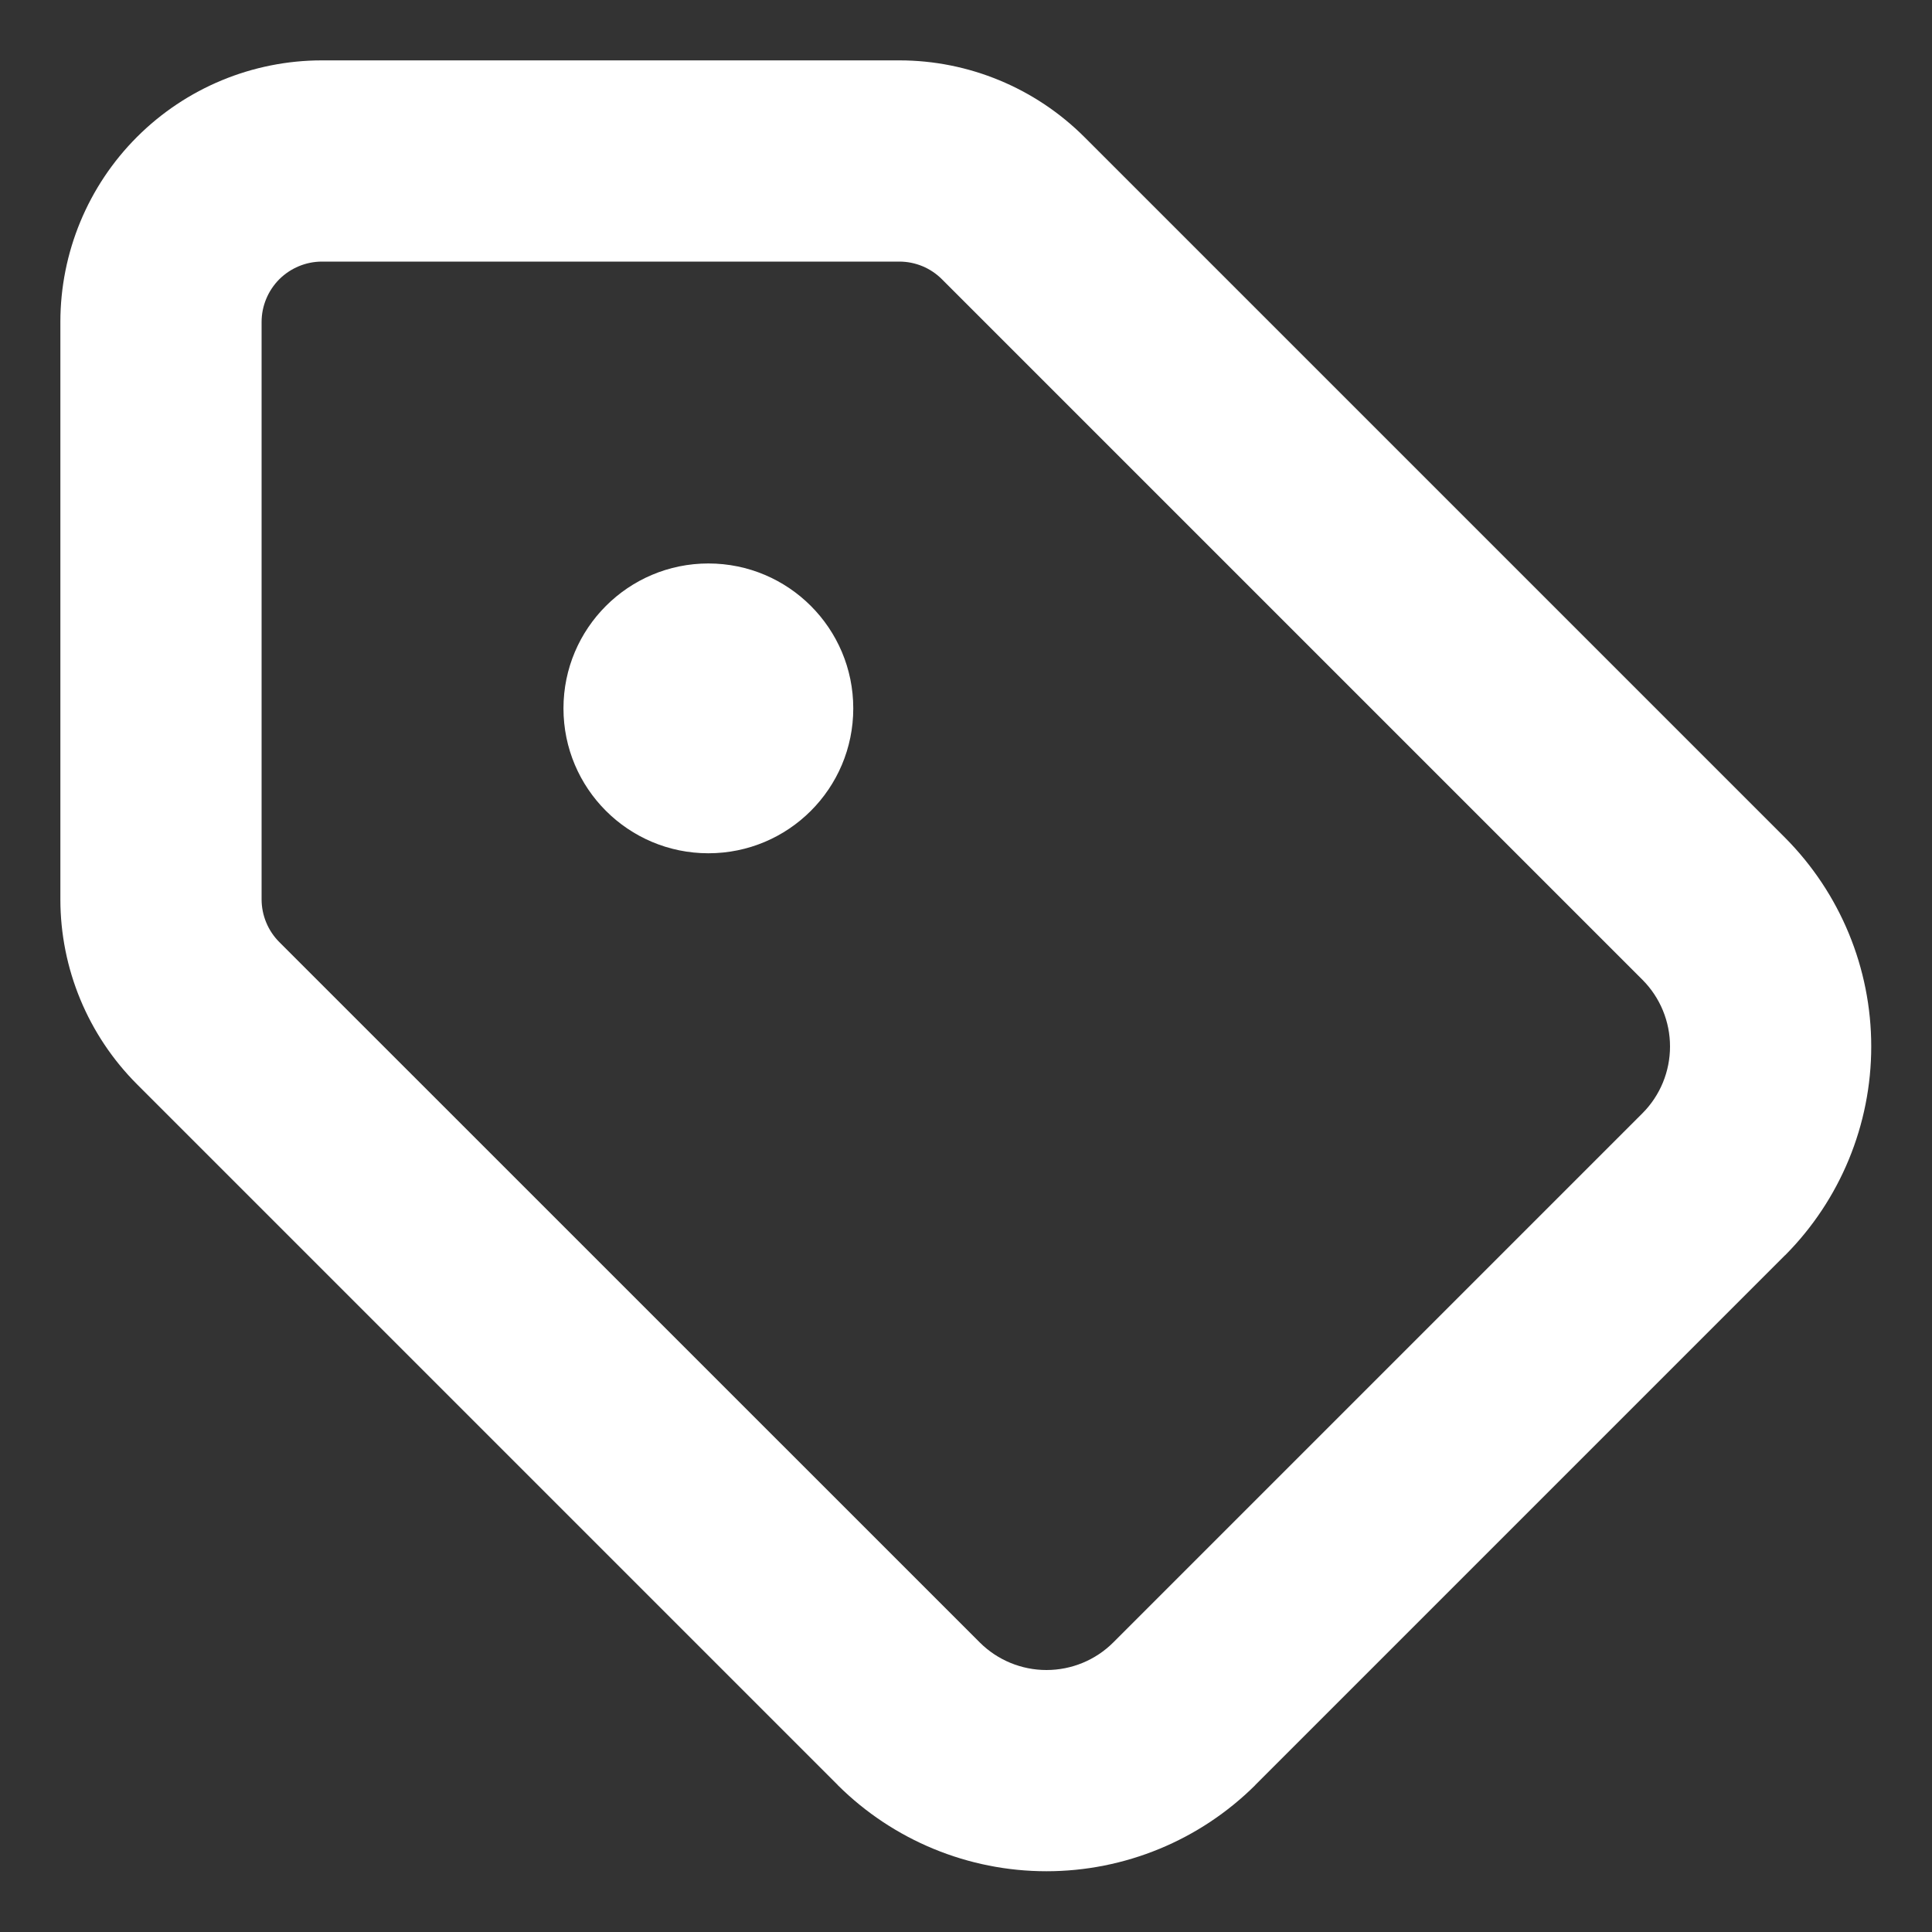 <svg width="20" height="20" viewBox="0 0 20 20" fill="none" xmlns="http://www.w3.org/2000/svg">
<rect x="0" y="0" width="20" height="20" fill="#333333" stroke="none"/>
<path fill-rule="evenodd" clip-rule="evenodd" d="M1.418 1.418C1.926 0.91 2.615 0.625 3.333 0.625H9.31C10.028 0.625 10.717 0.911 11.225 1.418L18.481 8.674C19.051 9.248 19.371 10.024 19.371 10.833C19.371 11.642 19.051 12.419 18.481 12.993L18.478 12.995L12.995 18.478L12.993 18.481C12.419 19.051 11.642 19.371 10.833 19.371C10.024 19.371 9.248 19.051 8.674 18.481L8.672 18.478L1.419 11.225C0.911 10.717 0.625 10.028 0.625 9.31V3.333C0.625 2.615 0.91 1.926 1.418 1.418ZM3.333 2.708C3.168 2.708 3.009 2.774 2.891 2.891C2.774 3.009 2.708 3.168 2.708 3.333V9.31C2.708 9.475 2.774 9.635 2.891 9.752L10.143 17.003L10.144 17.004C10.327 17.186 10.575 17.288 10.833 17.288C11.092 17.288 11.34 17.186 11.523 17.004L11.524 17.003L17.003 11.524L17.004 11.523C17.186 11.34 17.288 11.092 17.288 10.833C17.288 10.575 17.186 10.327 17.004 10.144L17.003 10.143L9.752 2.892C9.635 2.774 9.476 2.708 9.31 2.708H3.333Z" fill="white"/>
<path d="M7.333 8.833C8.162 8.833 8.833 8.162 8.833 7.333C8.833 6.505 8.162 5.833 7.333 5.833C6.505 5.833 5.833 6.505 5.833 7.333C5.833 8.162 6.505 8.833 7.333 8.833Z" fill="white"/>
</svg>

